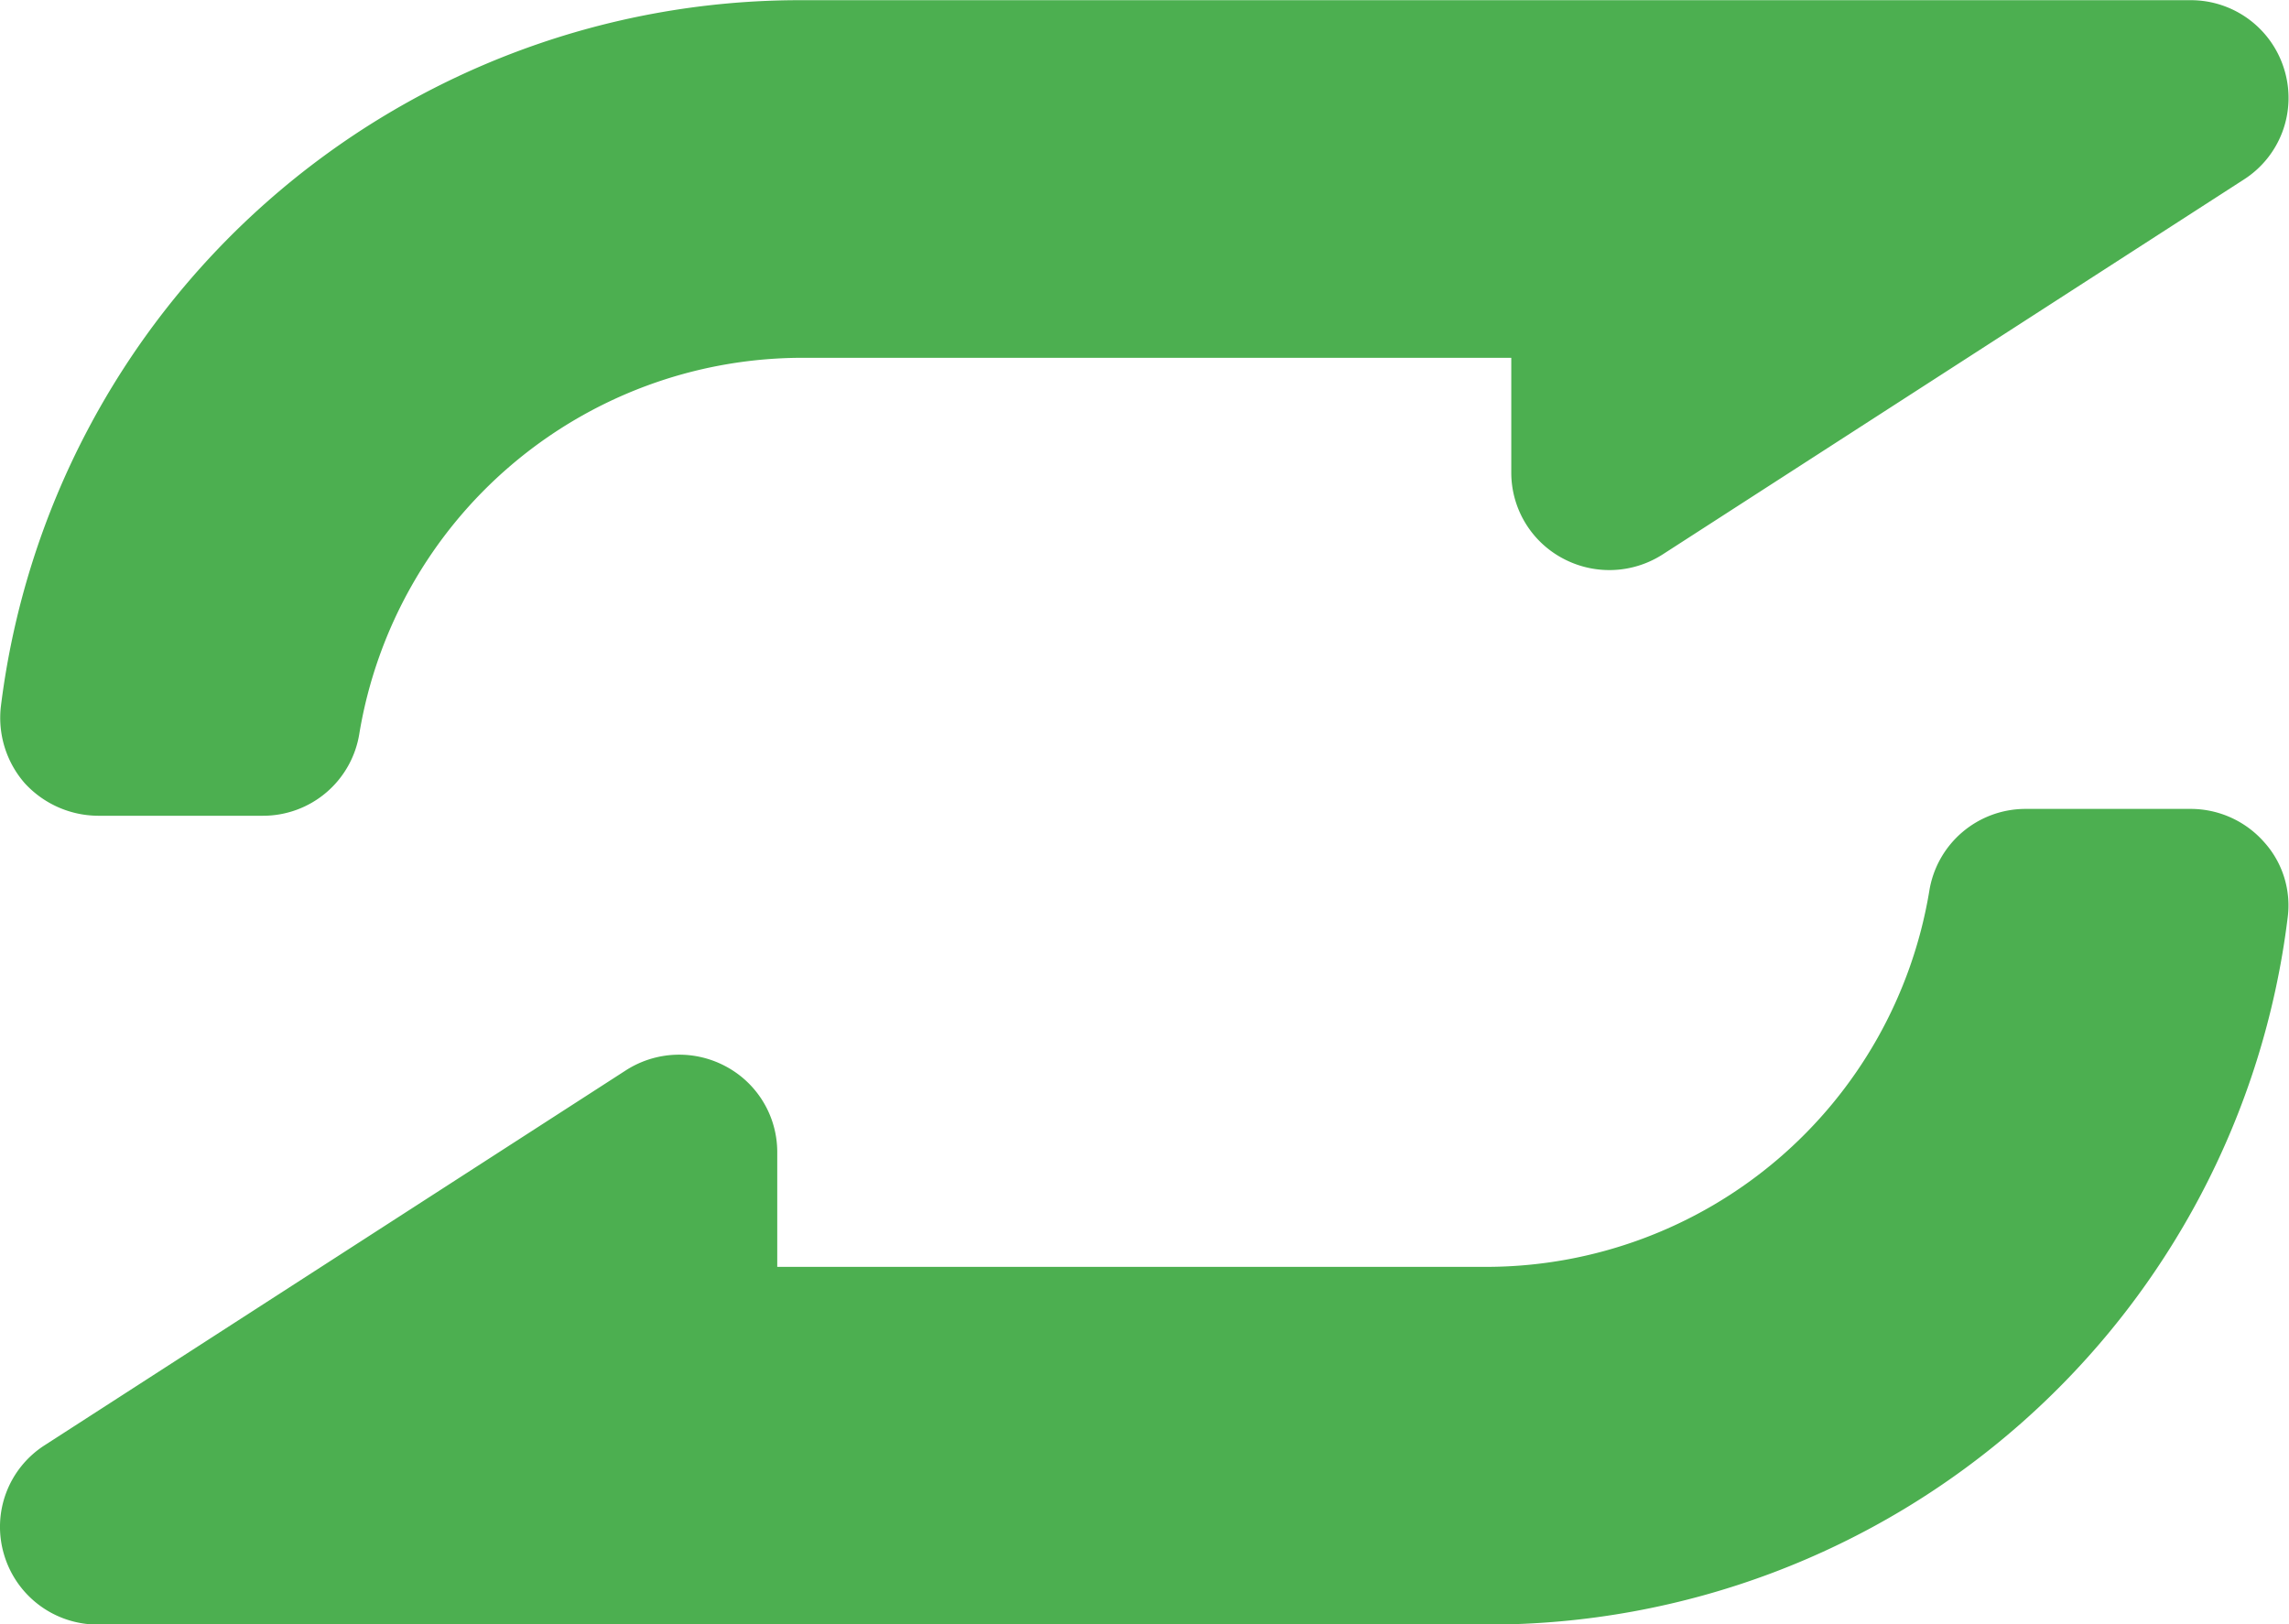 <svg id="Group_999" data-name="Group 999" xmlns="http://www.w3.org/2000/svg" width="24.408" height="17.323" viewBox="0 0 24.408 17.323">
  <path id="Path_1359" data-name="Path 1359" d="M-54,228.2h1.757a1.039,1.039,0,0,0,1.03-.878,4.792,4.792,0,0,1,4.7-4.006h7.583v1.225a1.036,1.036,0,0,0,.547.913,1.051,1.051,0,0,0,1.064-.039l6.2-4a1.033,1.033,0,0,0,.434-1.166,1.041,1.041,0,0,0-1-.747H-46.506a8.586,8.586,0,0,0-8.53,7.535,1.06,1.06,0,0,0,.254.815A1.068,1.068,0,0,0-54,228.2Z" transform="translate(55.045 -219.5)" fill="#4caf50"/>
  <path id="Path_1360" data-name="Path 1360" d="M-30.948,396.651a1.044,1.044,0,0,0-.781-.351h-1.757a1.039,1.039,0,0,0-1.03.878,4.792,4.792,0,0,1-4.7,4.006H-46.8V399.96a1.036,1.036,0,0,0-.547-.913,1.051,1.051,0,0,0-1.064.039l-6.2,4a1.033,1.033,0,0,0-.434,1.166,1.041,1.041,0,0,0,1,.747h14.82a8.586,8.586,0,0,0,8.53-7.534A1.007,1.007,0,0,0-30.948,396.651Z" transform="translate(55.088 -387.673)" fill="#4caf50"/>
</svg>
